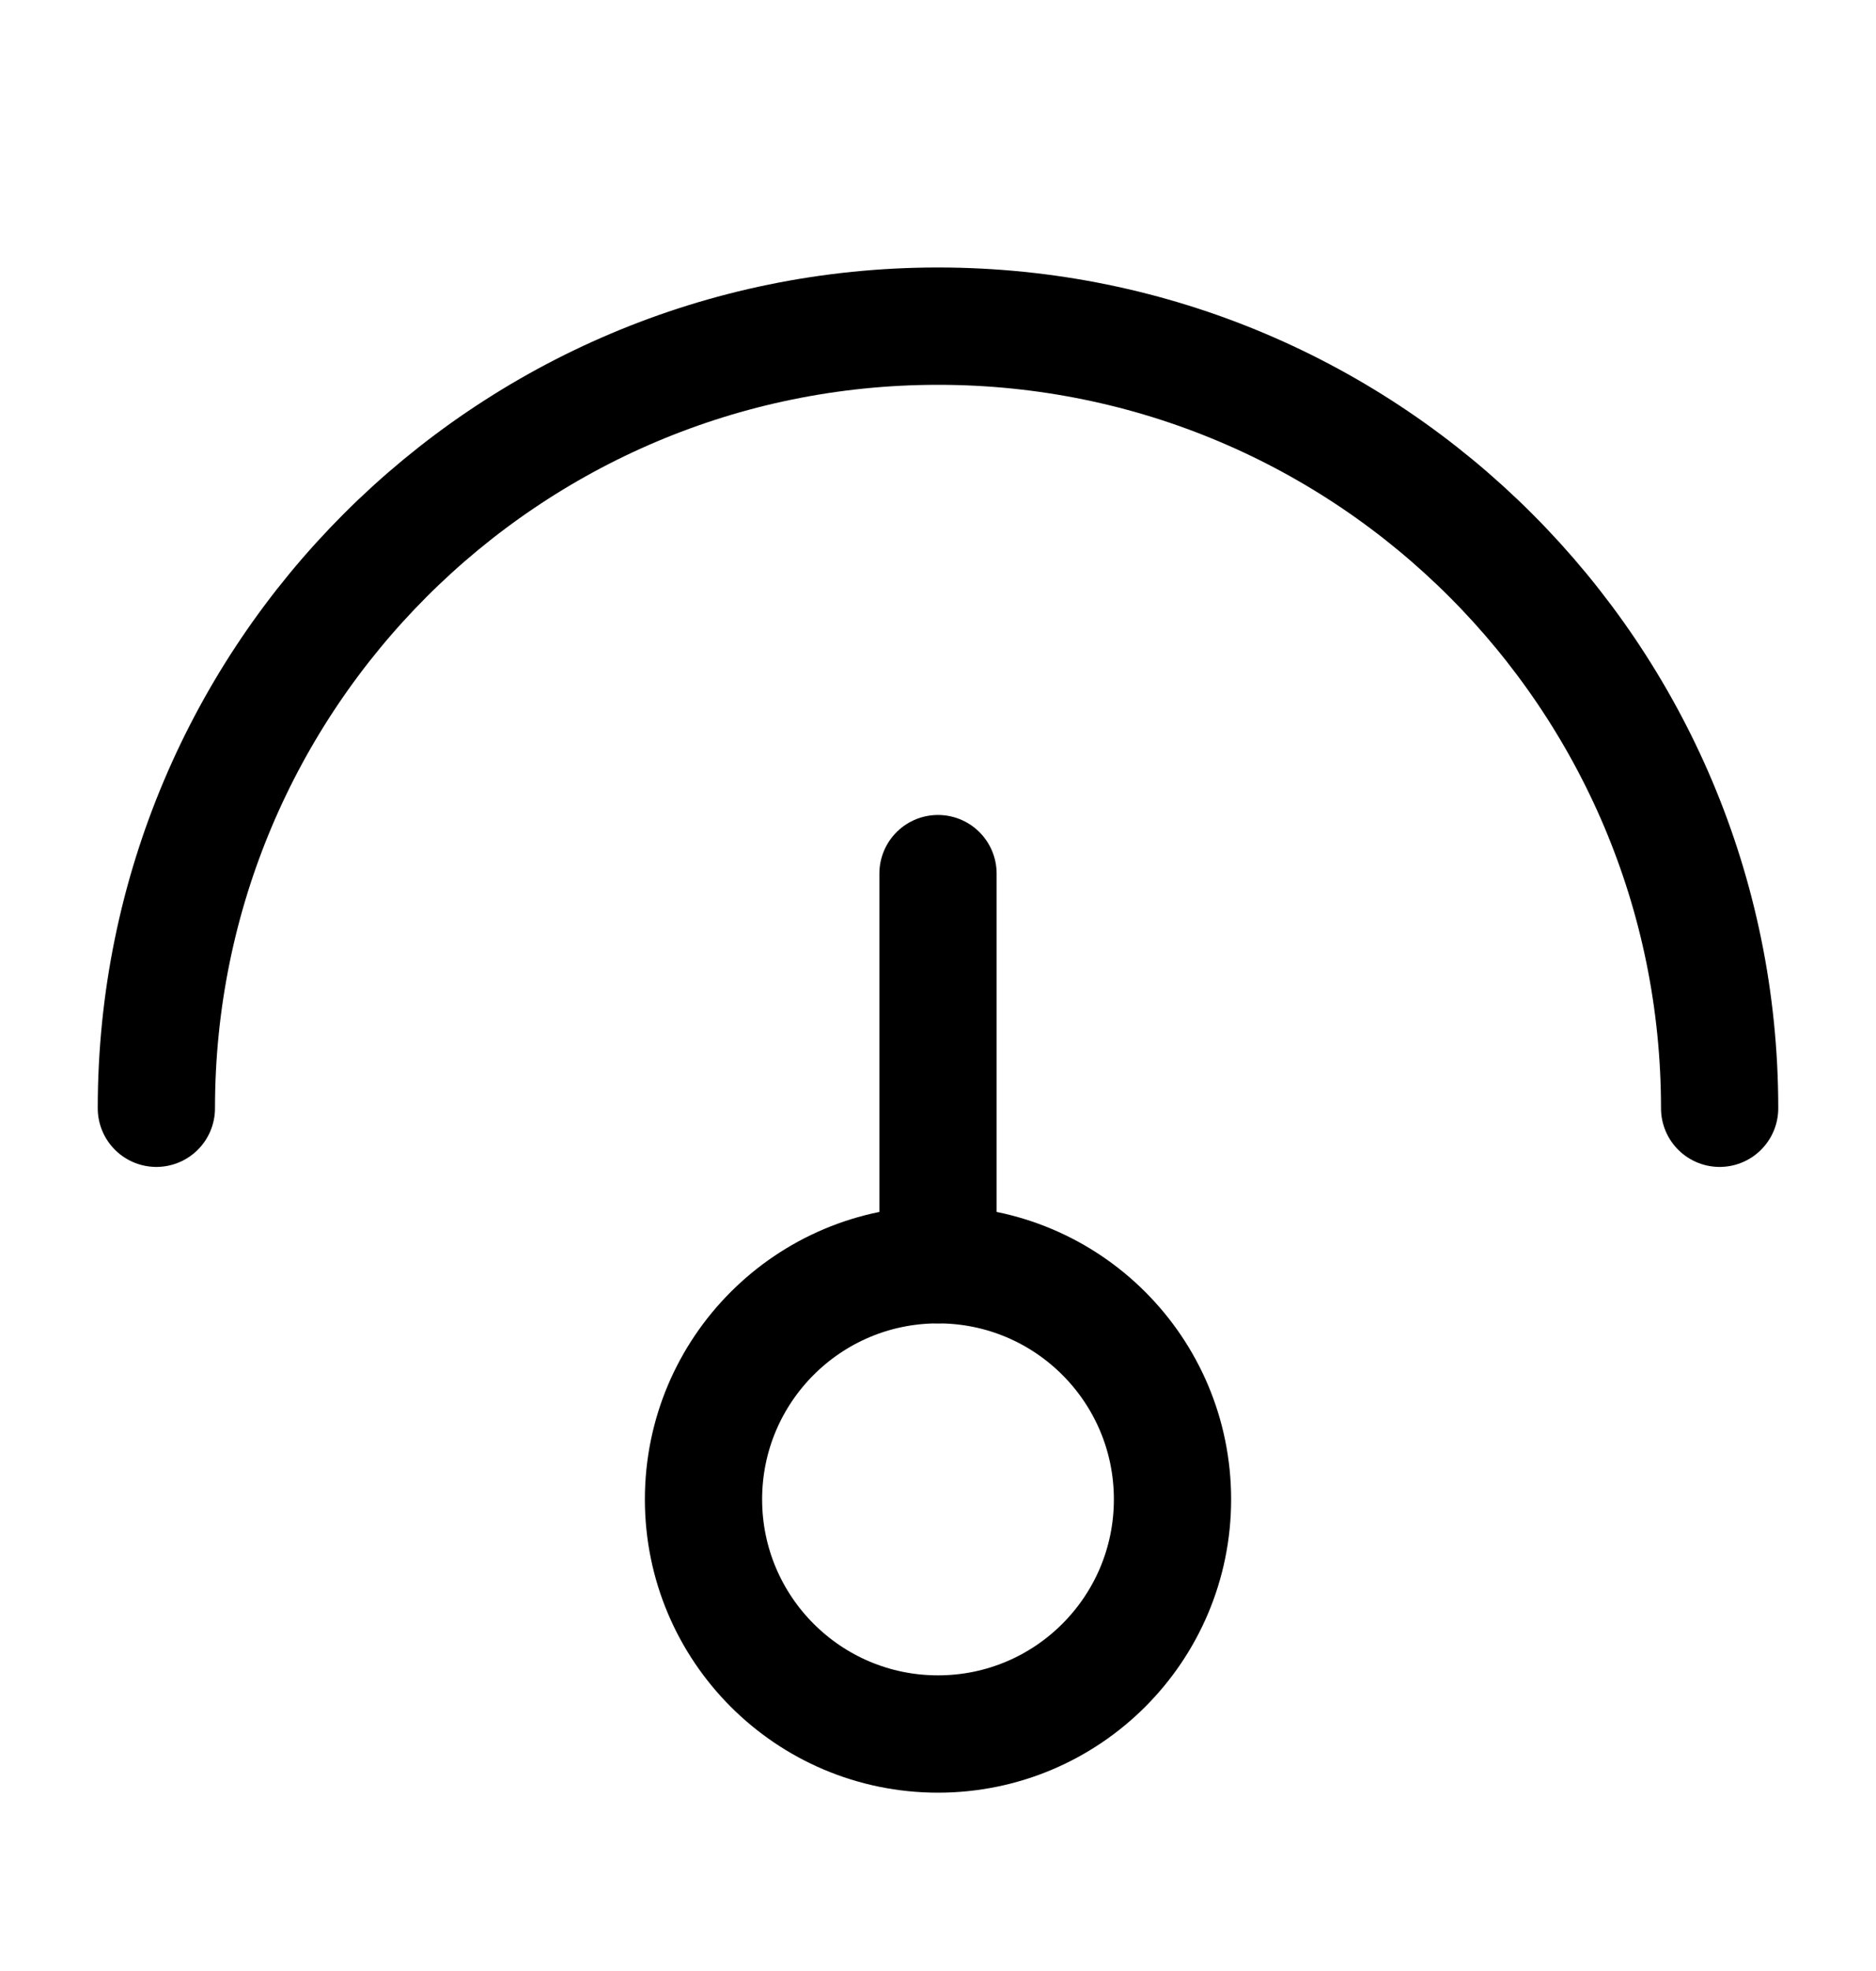 <svg width="20" height="21" viewBox="0 0 20 21" fill="none" xmlns="http://www.w3.org/2000/svg">
  <path d="M10 18.475C11.381 18.475 12.5 17.355 12.5 15.975C12.5 14.594 11.381 13.475 10 13.475C8.619 13.475 7.5 14.594 7.5 15.975C7.5 17.355 8.619 18.475 10 18.475Z" stroke="currentColor"
    stroke-width="1.25" />
  <path d="M10 13.474V9.308" stroke="currentColor" stroke-width="1.25" stroke-linecap="round" />
  <path d="M18.333 11.808C18.333 7.206 14.602 3.475 10 3.475C5.397 3.475 1.667 7.206 1.667 11.808" stroke="currentColor" stroke-width="1.25" stroke-linecap="round" />
</svg>